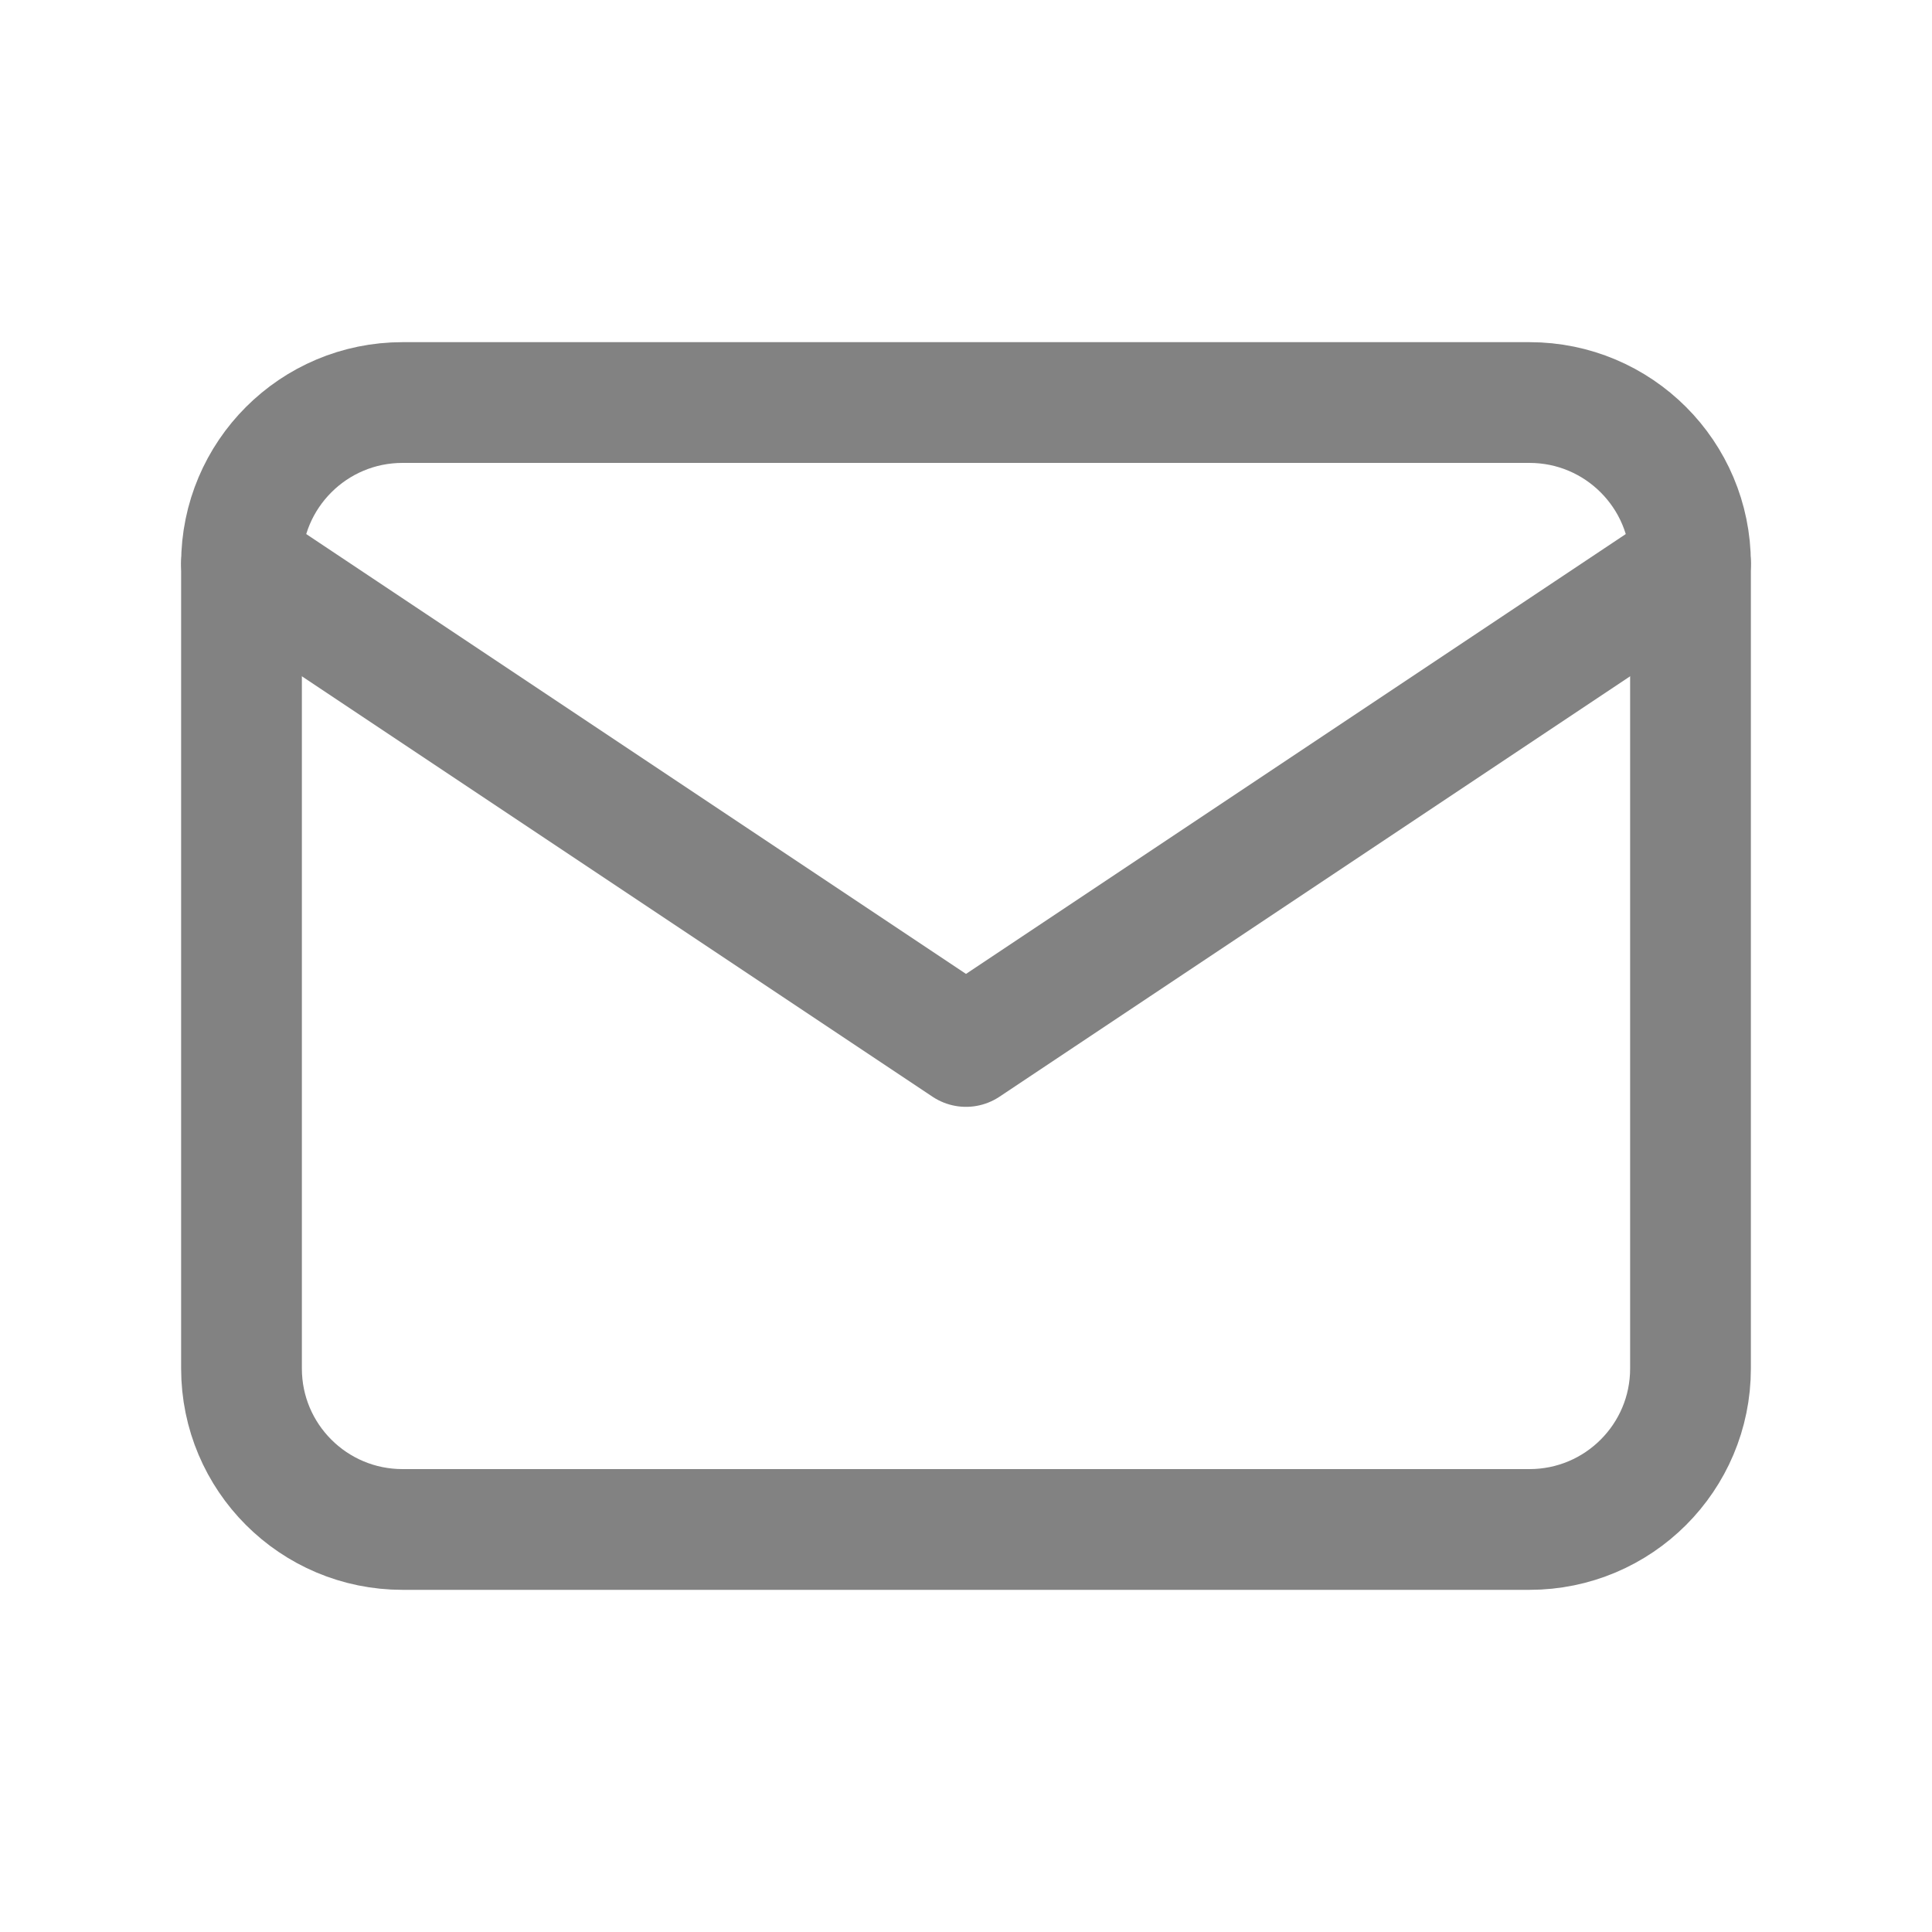 <svg width="20" height="20" viewBox="0 0 20 20" fill="none" xmlns="http://www.w3.org/2000/svg"><path d="M15.833 4.167H4.167C3.246 4.167 2.5 4.913 2.5 5.833V14.167C2.5 15.087 3.246 15.833 4.167 15.833H15.833C16.754 15.833 17.5 15.087 17.5 14.167V5.833C17.5 4.913 16.754 4.167 15.833 4.167Z" stroke="#828282" stroke-width="1.25" stroke-linecap="round" stroke-linejoin="round"></path><path d="M2.5 5.833L10 10.833L17.5 5.833" stroke="#828282" stroke-width="1.25" stroke-linecap="round" stroke-linejoin="round"></path></svg>